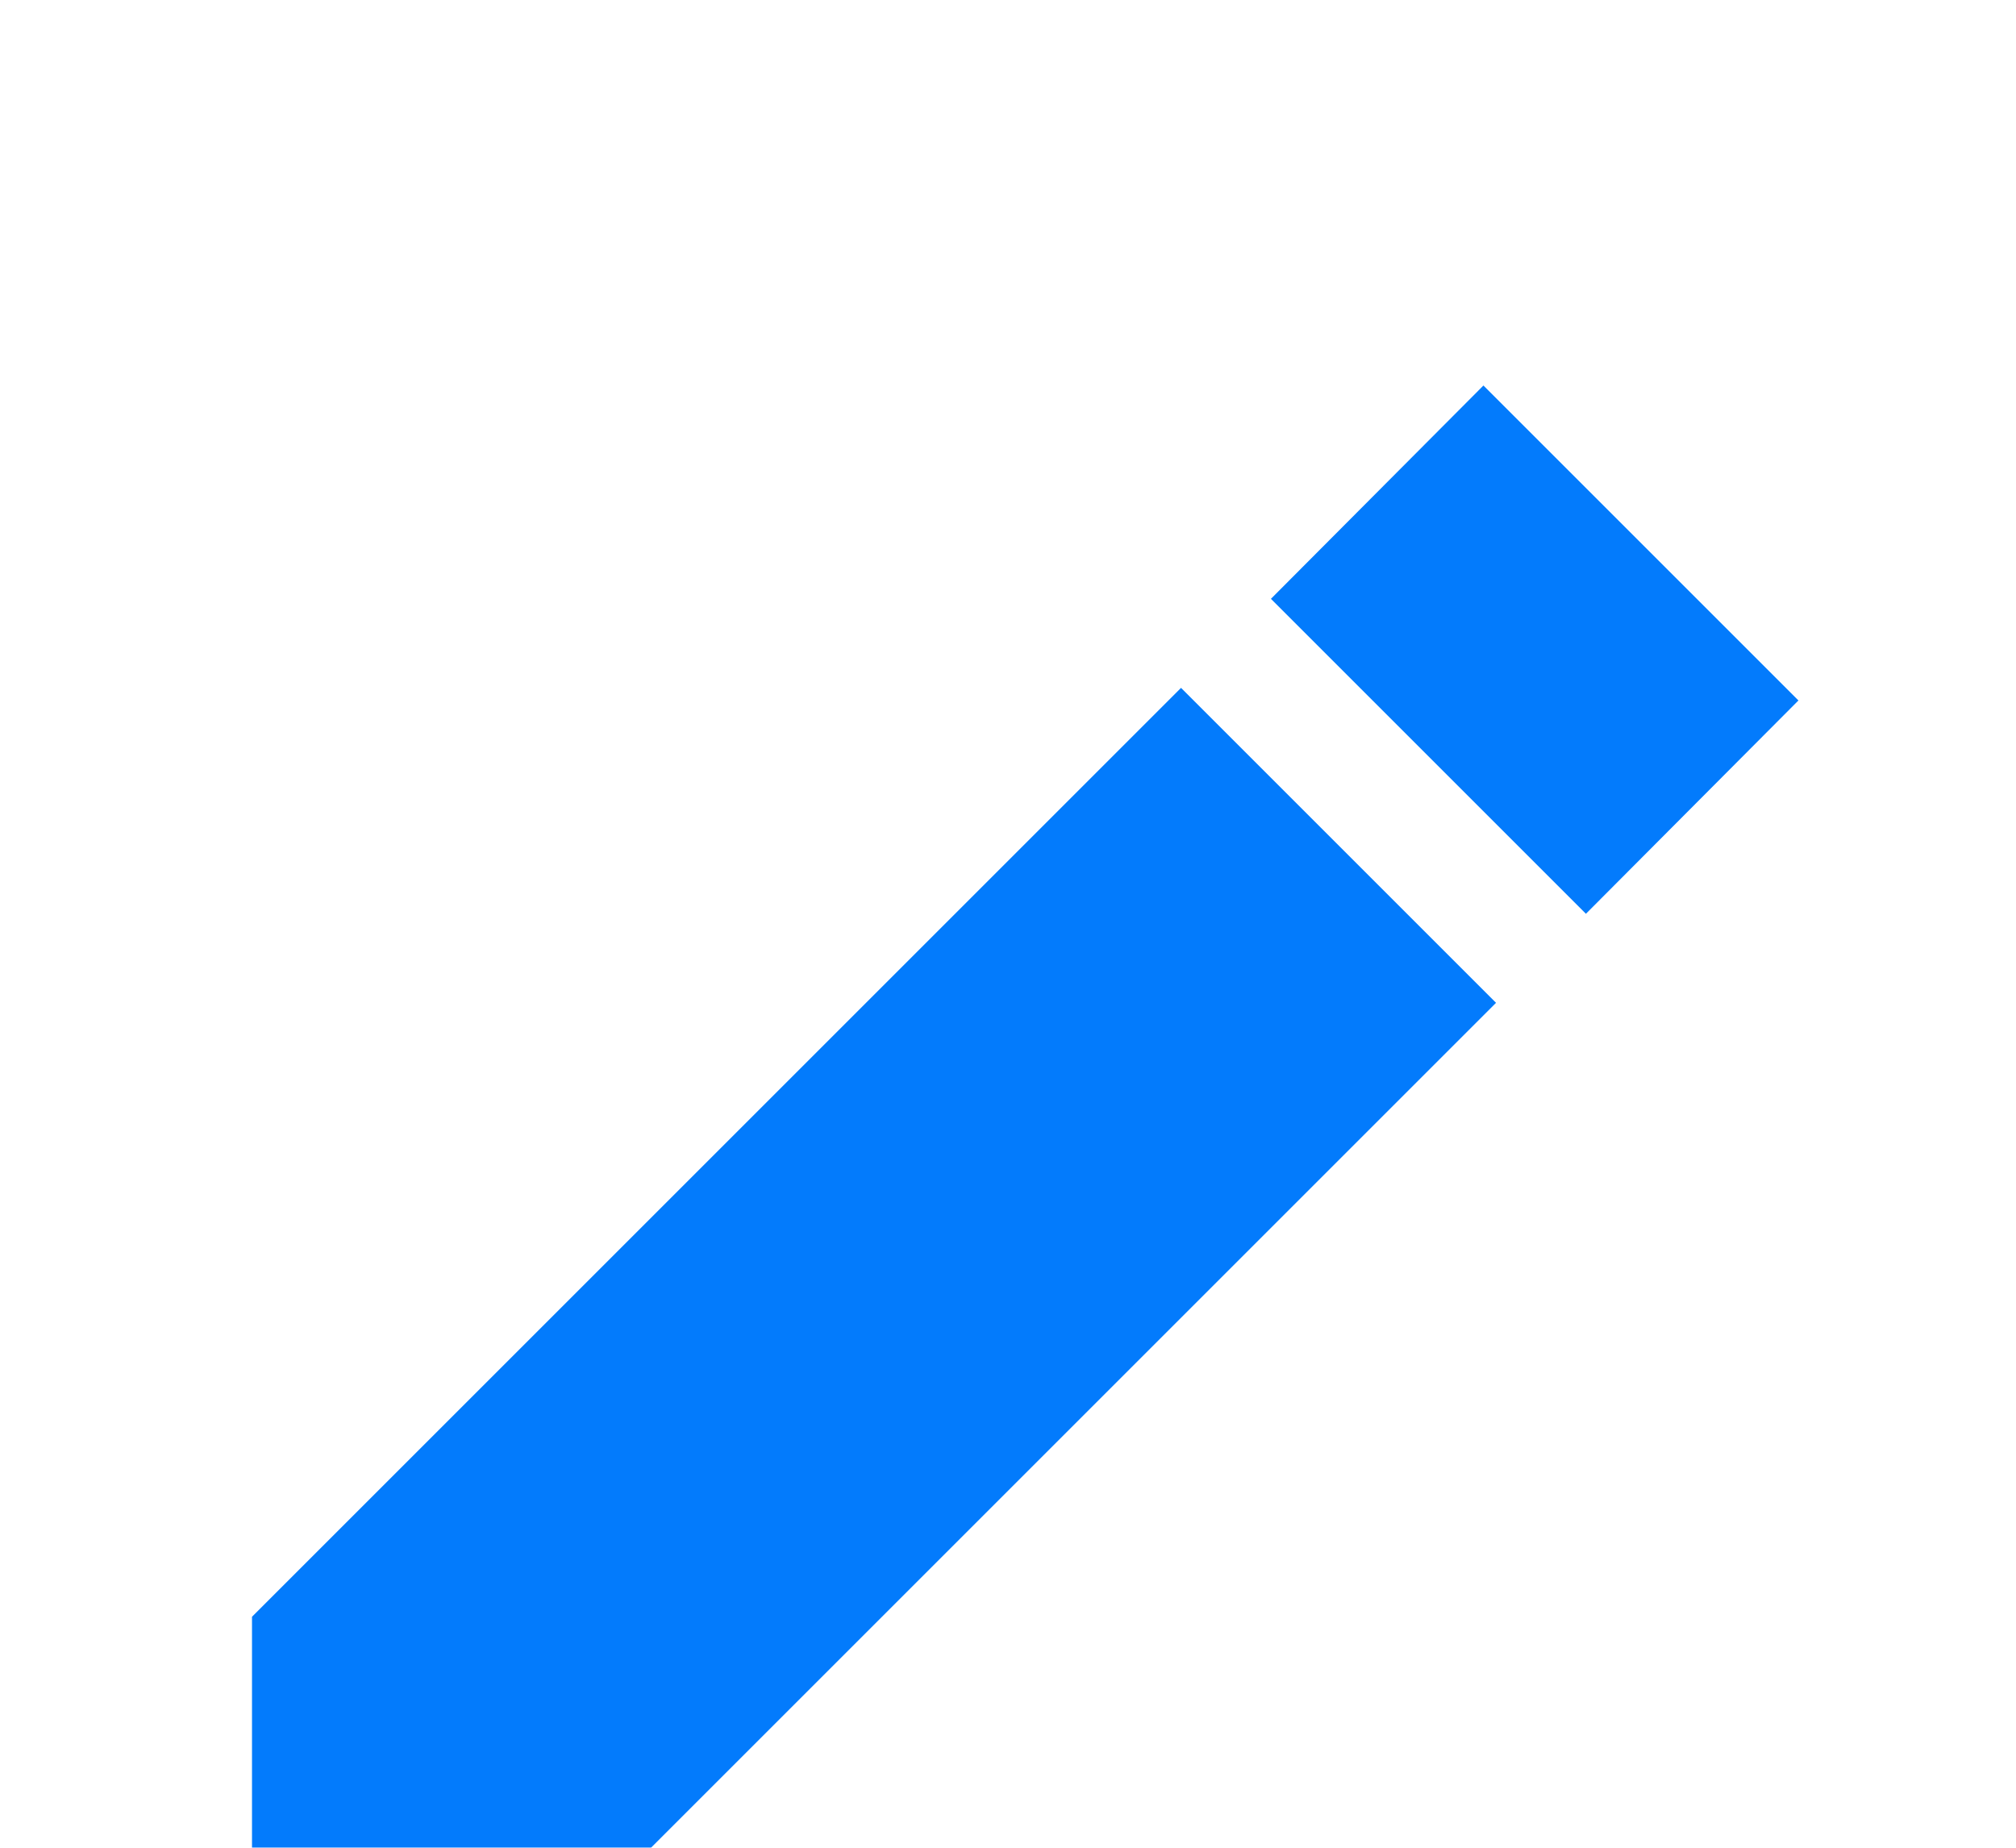 <svg width="24" height="22" viewBox="0 0 24 22" fill="none" xmlns="http://www.w3.org/2000/svg">
<g filter="url(#filter0_d_65_11)">
<path d="M3 15.25V19H6.75L17.81 7.94L14.06 4.19L3 15.25ZM21.41 4.34L17.66 0.59L15.13 3.13L18.88 6.88L21.41 4.34Z" fill="#037BFC"/>
</g>
<defs>
<filter id="filter0_d_65_11" x="-1" y="0.59" width="26.41" height="26.41" filterUnits="userSpaceOnUse" color-interpolation-filters="sRGB">
<feFlood flood-opacity="0" result="BackgroundImageFix"/>
<feColorMatrix in="SourceAlpha" type="matrix" values="0 0 0 0 0 0 0 0 0 0 0 0 0 0 0 0 0 0 127 0" result="hardAlpha"/>
<feOffset dy="4"/>
<feGaussianBlur stdDeviation="2"/>
<feComposite in2="hardAlpha" operator="out"/>
<feColorMatrix type="matrix" values="0 0 0 0 0 0 0 0 0 0 0 0 0 0 0 0 0 0 0.25 0"/>
<feBlend mode="normal" in2="BackgroundImageFix" result="effect1_dropShadow_65_11"/>
<feBlend mode="normal" in="SourceGraphic" in2="effect1_dropShadow_65_11" result="shape"/>
</filter>
</defs>
</svg>
